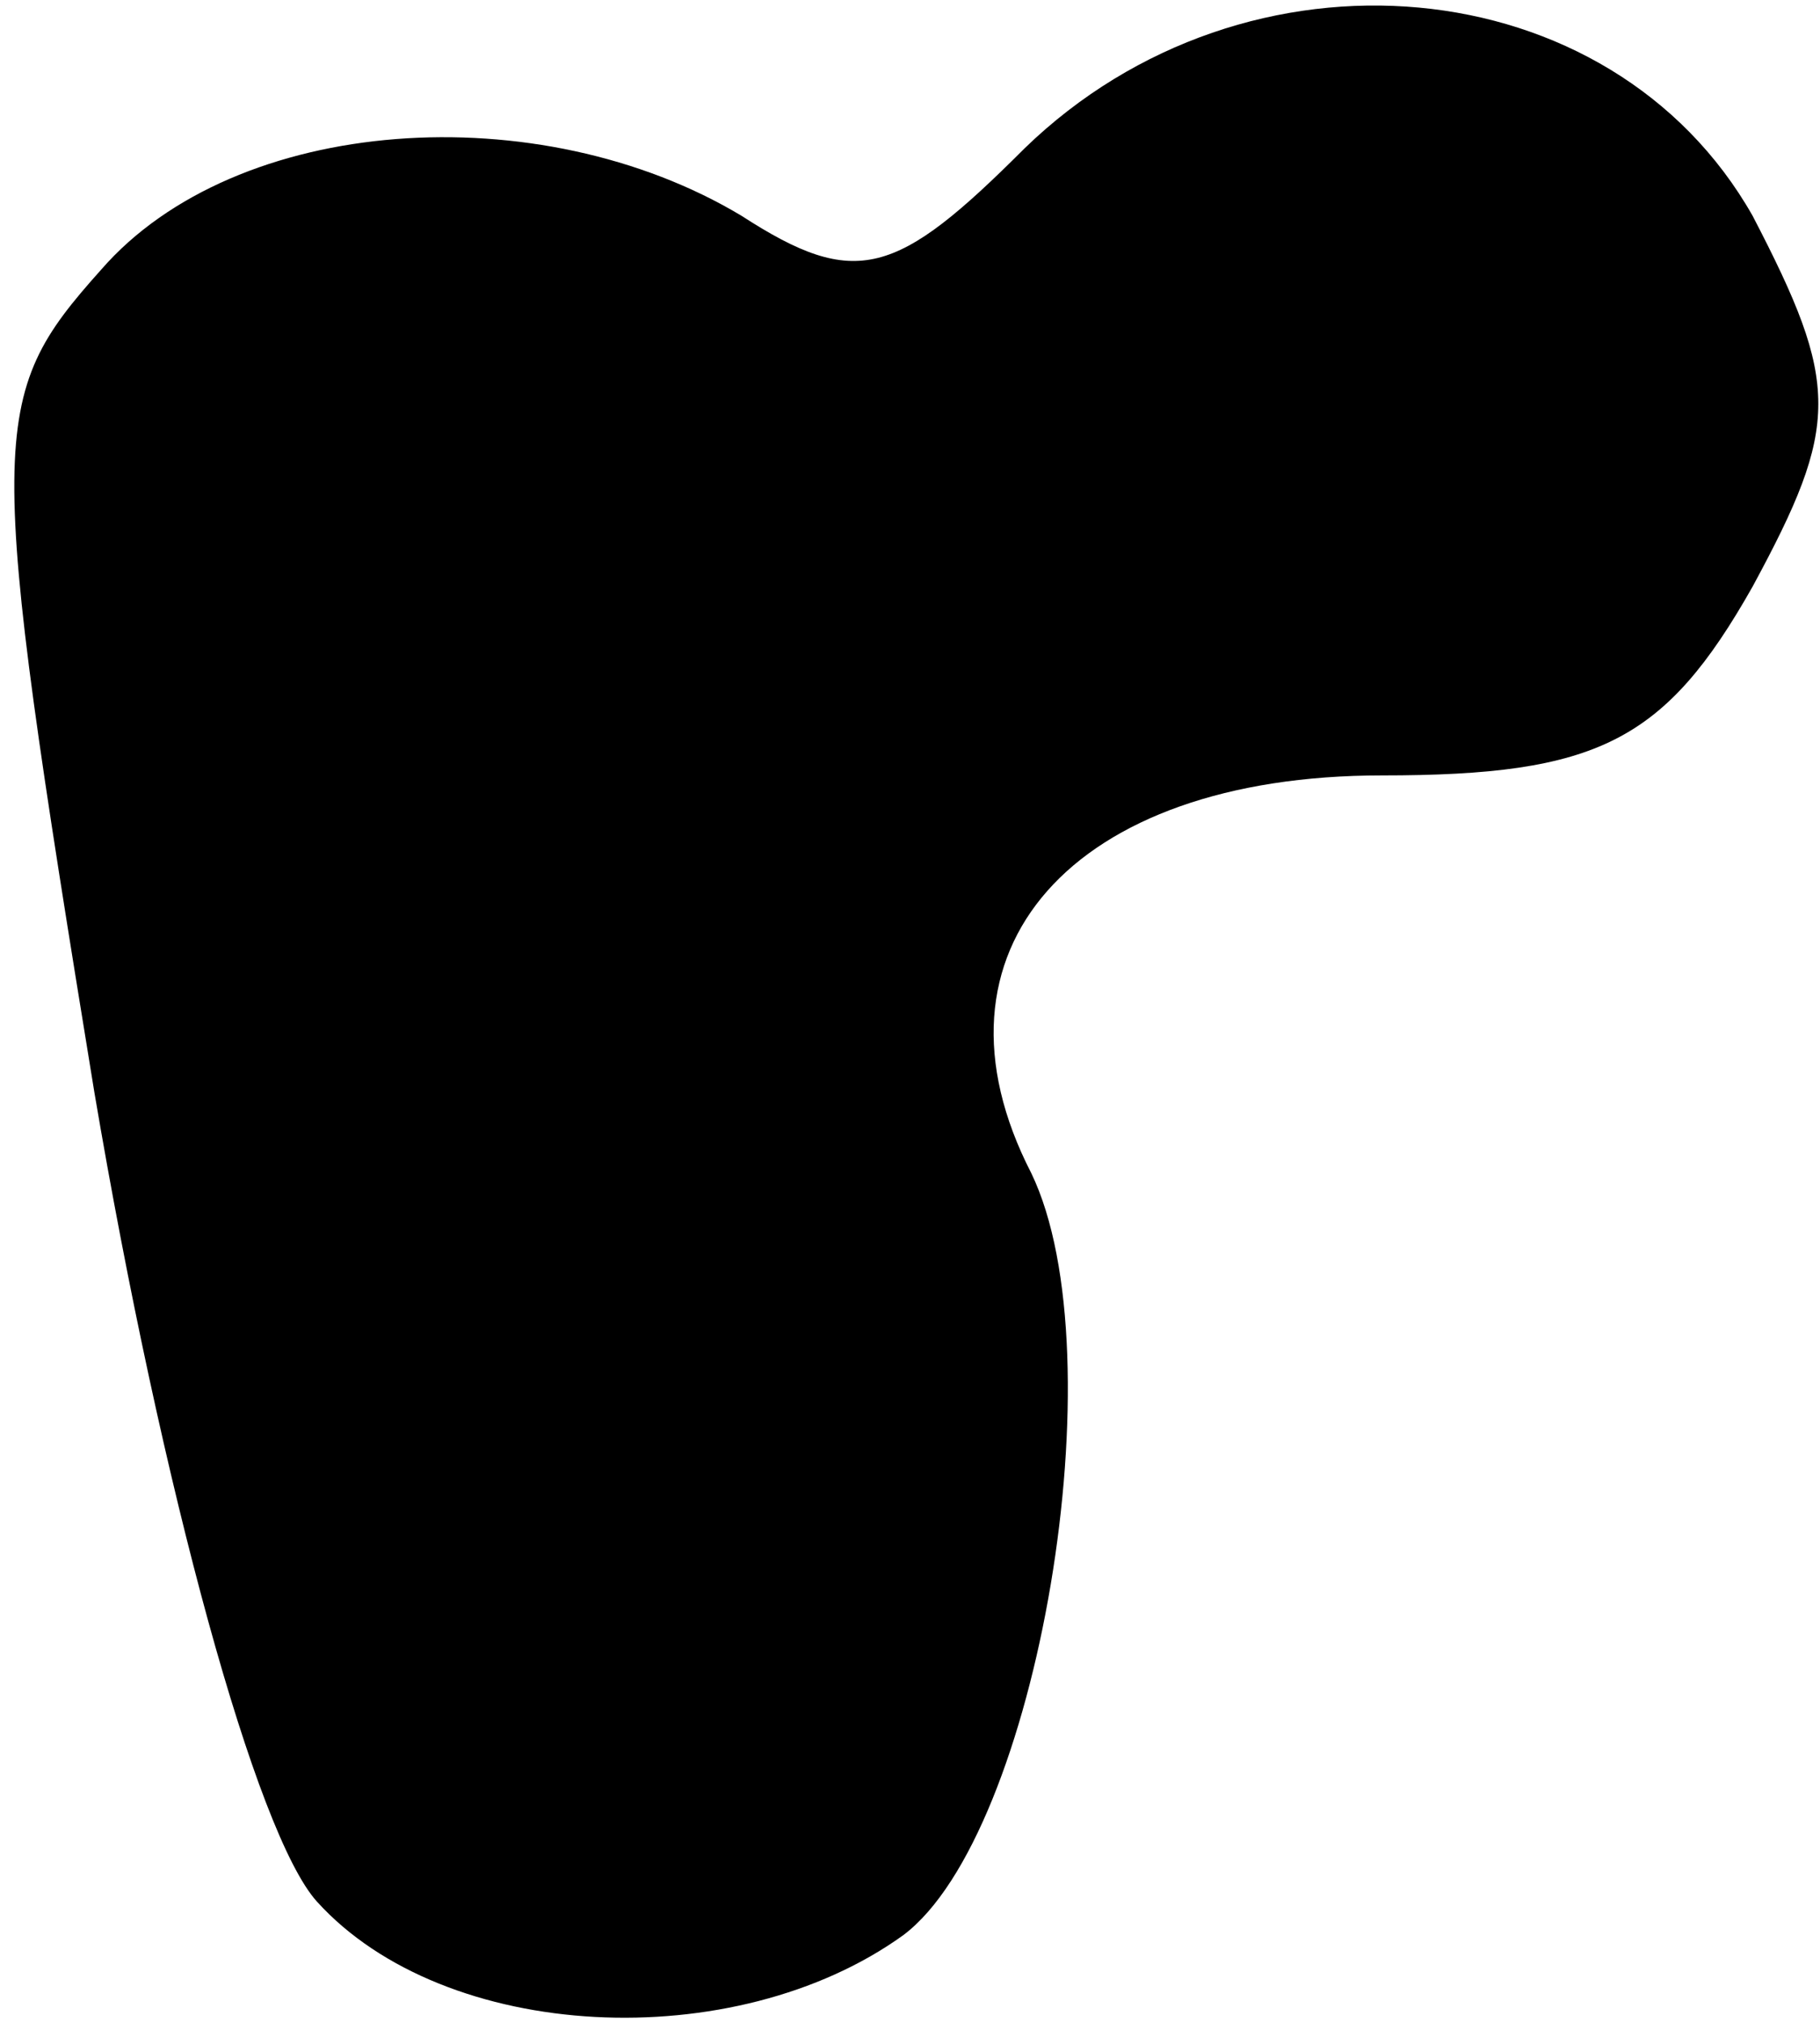 <?xml version="1.0" standalone="no"?>
<!DOCTYPE svg PUBLIC "-//W3C//DTD SVG 20010904//EN"
 "http://www.w3.org/TR/2001/REC-SVG-20010904/DTD/svg10.dtd">
<svg version="1.0" xmlns="http://www.w3.org/2000/svg"
 width="27pt" height="30pt" viewBox="0 0 27 30"
 preserveAspectRatio="xMidYMid meet">
<g transform="translate(0,30) scale(0.1,-0.1)"
fill="#000000" stroke="none">
<path fill="#000000" stroke="none" d="M152 278 c-19 -19 -25 -21 -42 -10 -30
18 -75 15 -95 -8 -17 -19 -17 -24 -1 -122 10 -59 24 -110 33 -120 19 -21 62
-23 87 -5 20 15 32 86 19 113 -17 33 6 59 52 59 32 0 42 5 55 28 13 24 13 30
0 55 -21 37 -75 42 -108 10z"/>
</g>
</svg>
